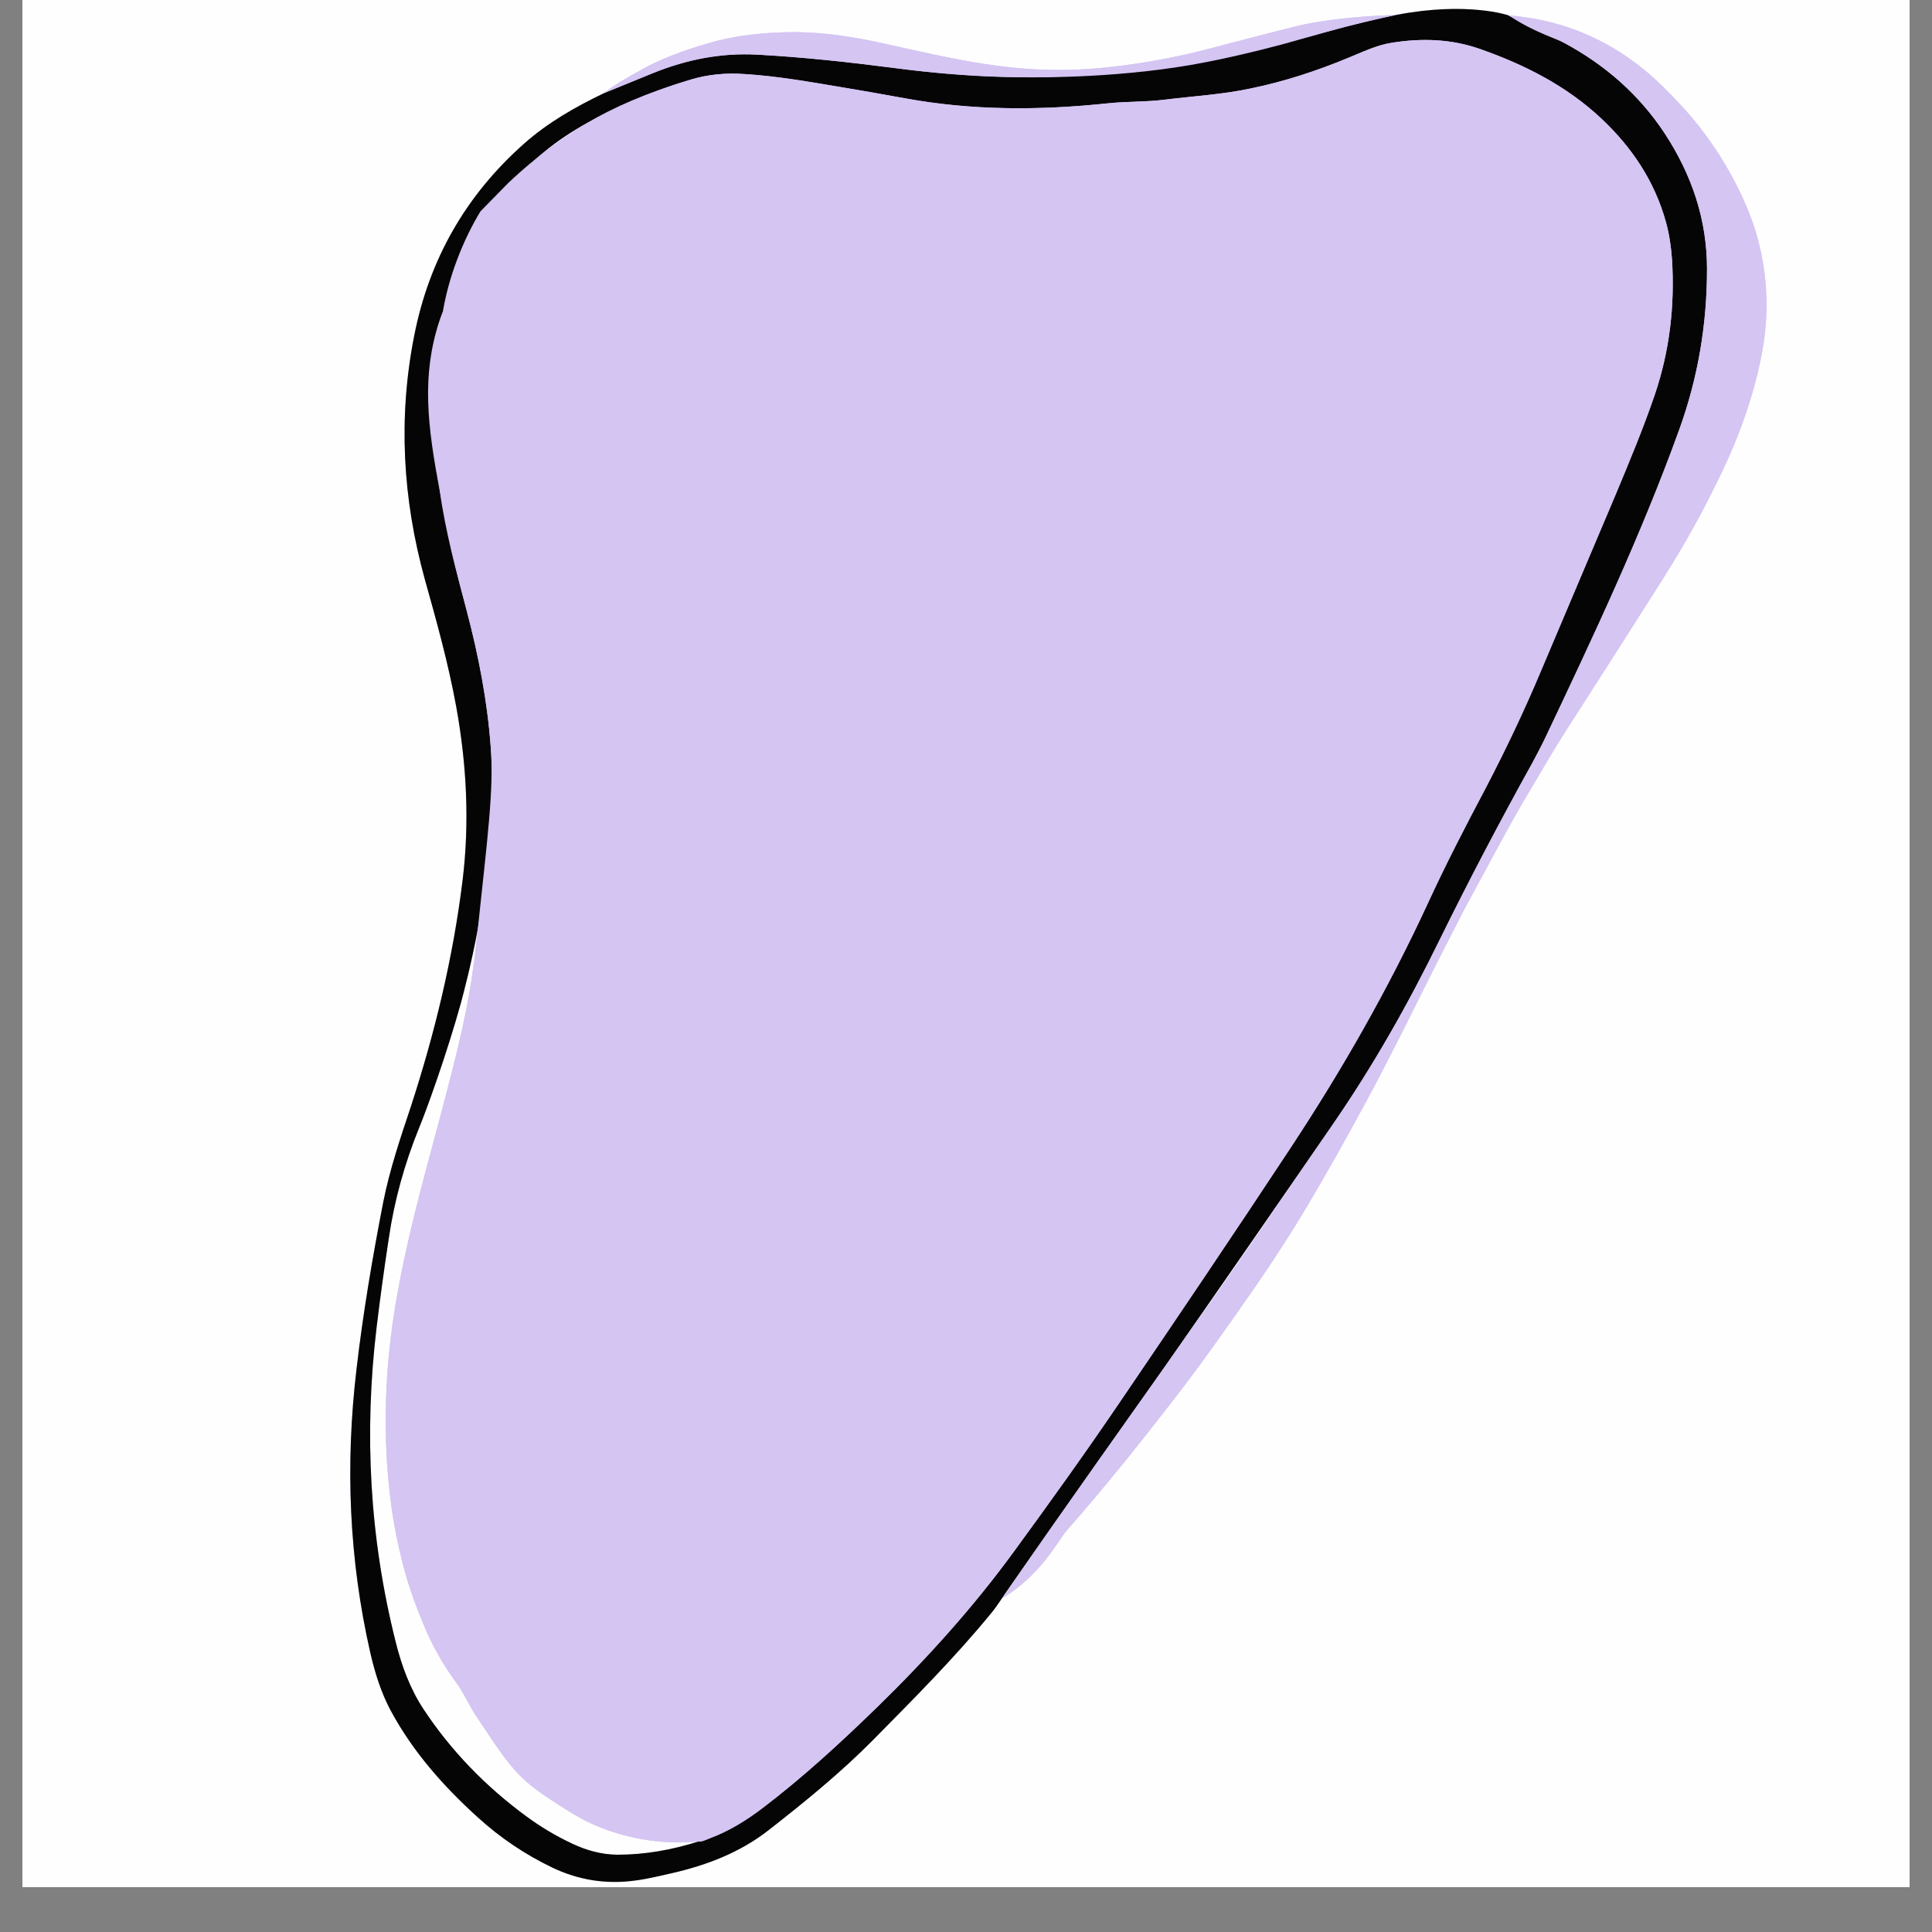 <svg xmlns="http://www.w3.org/2000/svg" xmlns:xlink="http://www.w3.org/1999/xlink" width="56" zoomAndPan="magnify" viewBox="0 0 42 42" height="56" preserveAspectRatio="xMidYMid meet" version="1.0"><rect x="0" y="0" width="42" height="42" fill="#808080" stroke="none"/><defs><clipPath id="8d04ad23de"><path d="M 0.488 0 L 41.512 0 L 41.512 41.023 L 0.488 41.023 Z M 0.488 0 " clip-rule="nonzero"/></clipPath><clipPath id="2bd6cc095e"><path d="M 7 0 L 39 0 L 39 41 L 7 41 Z M 7 0 " clip-rule="nonzero"/></clipPath><clipPath id="4bf09b9b3e"><path d="M -2.227 7.141 L 34.375 -5.809 L 46.836 29.414 L 10.23 42.359 Z M -2.227 7.141 " clip-rule="nonzero"/></clipPath><clipPath id="bce6dcbedf"><path d="M -2.227 7.141 L 34.375 -5.809 L 46.836 29.414 L 10.23 42.359 Z M -2.227 7.141 " clip-rule="nonzero"/></clipPath><clipPath id="262fcd57b2"><path d="M 7 0 L 38 0 L 38 41 L 7 41 Z M 7 0 " clip-rule="nonzero"/></clipPath><clipPath id="6811a2f7ba"><path d="M -2.227 7.141 L 34.375 -5.809 L 46.836 29.414 L 10.23 42.359 Z M -2.227 7.141 " clip-rule="nonzero"/></clipPath><clipPath id="22b230e8cc"><path d="M -2.227 7.141 L 34.375 -5.809 L 46.836 29.414 L 10.23 42.359 Z M -2.227 7.141 " clip-rule="nonzero"/></clipPath><clipPath id="8daed7245d"><path d="M 8 0 L 39 0 L 39 41 L 8 41 Z M 8 0 " clip-rule="nonzero"/></clipPath><clipPath id="6b864ecdca"><path d="M -2.227 7.141 L 34.375 -5.809 L 46.836 29.414 L 10.23 42.359 Z M -2.227 7.141 " clip-rule="nonzero"/></clipPath><clipPath id="d1a6a73655"><path d="M -2.227 7.141 L 34.375 -5.809 L 46.836 29.414 L 10.23 42.359 Z M -2.227 7.141 " clip-rule="nonzero"/></clipPath></defs><g clip-path="url(#8d04ad23de)"><path fill="#ffffff" d="M 0.488 0 L 41.512 0 L 41.512 89.371 L 0.488 89.371 Z M 0.488 0 " fill-opacity="1" fill-rule="nonzero"/><path fill="#ffffff" d="M 0.488 0 L 41.512 0 L 41.512 41.023 L 0.488 41.023 Z M 0.488 0 " fill-opacity="1" fill-rule="nonzero"/><path fill="#fefefe" d="M 0.488 0 L 41.512 0 L 41.512 41.023 L 0.488 41.023 Z M 0.488 0 " fill-opacity="1" fill-rule="nonzero"/></g><g clip-path="url(#2bd6cc095e)"><g clip-path="url(#4bf09b9b3e)"><g clip-path="url(#bce6dcbedf)"><path fill="#d4c5f3" d="M 37.652 3.836 C 37.324 3.234 36.926 2.684 36.449 2.188 C 36.105 1.824 35.523 1.223 34.598 0.797 C 34.219 0.621 33.605 0.398 32.797 0.336 C 32.801 0.34 32.812 0.348 32.828 0.355 C 32.824 0.355 32.812 0.348 32.797 0.336 C 32.793 0.332 31.898 0.027 30.355 0.324 C 29.992 0.402 29.438 0.527 28.758 0.715 C 28.414 0.812 28.27 0.855 27.973 0.938 C 27.973 0.938 27.102 1.18 26.215 1.352 C 24.449 1.699 22.625 1.684 22.238 1.68 C 21.445 1.68 20.664 1.621 19.879 1.531 C 20.496 1.602 21.297 1.664 22.238 1.68 C 23.773 1.68 25.293 1.52 26.789 1.176 C 27.441 1.027 28.117 0.902 28.758 0.715 C 28.871 0.684 29.199 0.586 29.648 0.48 C 29.648 0.48 30.016 0.391 30.355 0.324 C 29.375 0.355 28.719 0.453 28.277 0.547 C 28.266 0.551 28.25 0.555 28.242 0.555 C 28.168 0.574 27.977 0.617 26.809 0.922 C 26.469 1.008 26.133 1.105 25.793 1.18 C 25.105 1.332 24.41 1.445 23.707 1.496 C 22.938 1.555 22.168 1.508 21.402 1.391 C 20.648 1.273 19.906 1.098 19.16 0.934 C 18.418 0.77 17.668 0.668 16.906 0.707 C 16.398 0.73 15.895 0.793 15.406 0.938 C 14.871 1.094 14.34 1.281 13.855 1.566 C 13.609 1.707 13.359 1.836 13.141 2.02 C 12.516 2.32 11.914 2.66 11.391 3.125 C 10.121 4.25 9.328 5.648 9.004 7.301 C 8.652 9.082 8.754 10.848 9.234 12.59 C 9.492 13.508 9.746 14.422 9.918 15.363 C 10.145 16.617 10.211 17.879 10.055 19.148 C 9.848 20.824 9.453 22.457 8.93 24.062 C 8.703 24.742 8.473 25.422 8.332 26.129 C 8.098 27.332 7.891 28.547 7.75 29.766 C 7.504 31.84 7.586 33.895 8.051 35.934 C 8.152 36.371 8.285 36.797 8.496 37.191 C 8.977 38.082 9.637 38.828 10.383 39.504 C 10.871 39.949 11.414 40.316 12.012 40.602 C 12.586 40.875 13.191 40.969 13.824 40.879 C 14.09 40.844 14.355 40.777 14.617 40.719 C 15.379 40.543 16.098 40.266 16.715 39.781 C 17.5 39.168 18.273 38.539 18.973 37.832 C 19.863 36.93 20.758 36.035 21.559 35.055 C 21.594 35.012 21.629 34.965 21.66 34.922 C 21.703 34.859 21.781 34.75 21.824 34.684 C 21.973 34.473 22.113 34.27 22.254 34.07 C 22.113 34.273 21.973 34.477 21.824 34.684 C 21.816 34.703 21.809 34.723 21.801 34.738 C 21.84 34.715 21.902 34.676 21.973 34.625 C 22.691 34.125 23.012 33.477 23.188 33.273 C 24.09 32.25 24.938 31.18 25.766 30.098 C 26.141 29.605 26.496 29.102 26.855 28.594 C 27.402 27.82 27.934 27.035 28.418 26.219 C 28.84 25.508 29.246 24.785 29.641 24.055 C 29.953 23.484 30.246 22.902 30.543 22.32 C 30.859 21.691 31.168 21.059 31.492 20.434 C 31.637 20.156 31.77 19.879 31.918 19.609 C 32.316 18.887 32.691 18.156 33.105 17.445 C 33.352 17.031 33.59 16.617 33.84 16.207 C 34.105 15.781 34.379 15.363 34.648 14.941 C 35.141 14.172 35.633 13.398 36.121 12.629 C 36.48 12.062 36.82 11.48 37.125 10.883 C 37.406 10.332 37.676 9.773 37.883 9.191 C 38.082 8.633 38.246 8.062 38.336 7.477 C 38.453 6.723 38.414 5.977 38.223 5.234 C 38.094 4.738 37.891 4.281 37.652 3.836 Z M 10.035 12.852 C 10.066 12.977 10.105 13.117 10.145 13.273 C 10.109 13.133 10.07 12.992 10.035 12.852 Z M 10.309 20.887 C 10.168 21.949 9.984 22.727 9.52 24.461 C 9.359 25.062 9.195 25.664 9.043 26.27 C 8.809 27.215 8.602 28.164 8.488 29.133 C 8.363 30.203 8.348 31.277 8.461 32.352 C 8.516 32.887 8.609 33.414 8.742 33.938 C 8.859 34.414 9.023 34.879 9.215 35.332 C 9.395 35.773 9.633 36.191 9.918 36.578 C 10.094 36.816 10.203 37.094 10.371 37.336 C 10.633 37.719 10.875 38.117 11.18 38.469 C 11.41 38.73 11.68 38.934 11.969 39.121 C 12.27 39.316 12.57 39.52 12.902 39.664 C 13.164 39.781 13.961 40.102 14.996 40.047 C 15.078 40.043 15.145 40.035 15.188 40.031 C 15.227 40.035 15.266 40.027 15.305 40.012 C 15.266 40.027 15.227 40.035 15.188 40.031 C 14.609 40.215 14.023 40.32 13.418 40.32 C 13.078 40.316 12.754 40.227 12.445 40.082 C 12.086 39.914 11.746 39.711 11.43 39.477 C 10.555 38.832 9.805 38.062 9.207 37.156 C 8.914 36.711 8.734 36.219 8.605 35.707 C 8.035 33.445 7.91 31.16 8.188 28.848 C 8.266 28.199 8.355 27.555 8.453 26.914 C 8.574 26.09 8.797 25.293 9.109 24.523 C 9.266 24.145 9.703 22.945 10.023 21.793 C 10.082 21.566 10.246 20.961 10.387 20.195 C 10.398 20.094 10.406 19.992 10.418 19.895 C 10.422 19.906 10.43 19.918 10.434 19.93 C 10.418 20.023 10.402 20.113 10.387 20.195 C 10.348 20.551 10.328 20.727 10.309 20.887 Z M 12.773 2.668 C 12.469 2.852 12.094 3.098 11.691 3.418 C 11.676 3.434 11.656 3.449 11.637 3.465 C 11.637 3.465 11.637 3.465 11.633 3.465 C 11.652 3.449 11.672 3.434 11.691 3.418 C 12.023 3.129 12.383 2.883 12.773 2.668 C 13.32 2.344 14.043 2.02 15.016 1.73 C 14.234 1.961 13.488 2.285 12.773 2.668 Z M 25.258 29.801 C 26.5 28.023 27.734 26.238 28.965 24.457 C 27.809 26.133 27.277 26.969 25.258 29.801 Z M 25.258 29.801 " fill-opacity="1" fill-rule="nonzero"/></g></g></g><g clip-path="url(#262fcd57b2)"><g clip-path="url(#6811a2f7ba)"><g clip-path="url(#22b230e8cc)"><path fill="#060505" d="M 30.355 0.324 C 31.898 0.027 32.793 0.332 32.797 0.336 C 32.812 0.348 32.824 0.355 32.828 0.355 C 33.227 0.527 33.617 0.723 34 0.93 C 34.887 1.406 35.629 2.051 36.188 2.898 C 36.777 3.797 37.109 4.77 37.109 5.848 C 37.109 7.047 36.914 8.211 36.504 9.344 C 35.672 11.645 34.629 13.855 33.582 16.062 C 33.496 16.242 33.402 16.414 33.309 16.59 C 32.609 17.852 31.938 19.129 31.301 20.422 C 30.617 21.82 29.852 23.172 28.965 24.457 C 27.734 26.238 26.5 28.023 25.258 29.801 C 24.516 30.867 23.406 32.402 21.824 34.684 C 21.781 34.75 21.703 34.859 21.66 34.922 C 21.629 34.965 21.594 35.012 21.559 35.055 C 20.758 36.035 19.863 36.93 18.973 37.832 C 18.273 38.539 17.5 39.168 16.715 39.781 C 16.098 40.266 15.379 40.543 14.617 40.719 C 14.355 40.777 14.09 40.844 13.824 40.879 C 13.191 40.969 12.586 40.875 12.012 40.602 C 11.414 40.316 10.871 39.949 10.383 39.504 C 9.637 38.828 8.977 38.082 8.496 37.191 C 8.285 36.797 8.152 36.371 8.051 35.934 C 7.586 33.895 7.504 31.84 7.75 29.766 C 7.891 28.547 8.098 27.332 8.332 26.129 C 8.473 25.422 8.703 24.742 8.93 24.062 C 9.453 22.457 9.848 20.824 10.055 19.148 C 10.211 17.879 10.145 16.617 9.918 15.363 C 9.746 14.422 9.492 13.508 9.234 12.59 C 8.754 10.848 8.652 9.082 9.004 7.301 C 9.328 5.648 10.121 4.25 11.391 3.125 C 11.914 2.66 12.516 2.32 13.141 2.02 C 13.496 1.875 13.852 1.73 14.203 1.586 C 14.93 1.293 15.676 1.145 16.465 1.188 C 17.469 1.242 18.465 1.352 19.457 1.48 C 20.379 1.602 21.305 1.676 22.238 1.68 C 23.773 1.68 25.293 1.52 26.789 1.176 C 27.441 1.027 28.117 0.902 28.758 0.715 C 28.871 0.684 29.199 0.586 29.648 0.48 C 29.648 0.48 30.016 0.391 30.355 0.324 Z M 10.855 4.34 C 10.836 4.352 10.824 4.367 10.828 4.391 L 10.828 4.387 C 10.785 4.414 10.754 4.449 10.742 4.504 L 10.742 4.5 C 10.23 5.172 9.93 5.934 9.727 6.746 L 9.73 6.742 C 9.699 6.785 9.691 6.832 9.695 6.883 L 9.695 6.879 C 9.672 6.922 9.664 6.969 9.668 7.016 C 9.633 7.055 9.637 7.102 9.629 7.145 C 9.441 8.32 9.402 9.496 9.562 10.68 C 9.684 11.562 9.918 12.414 10.145 13.273 C 10.402 14.246 10.594 15.23 10.668 16.238 C 10.797 17.934 10.547 19.324 10.387 20.195 C 10.246 20.961 10.082 21.566 10.023 21.793 C 9.703 22.945 9.266 24.145 9.109 24.523 C 8.797 25.293 8.574 26.09 8.453 26.914 C 8.355 27.555 8.266 28.199 8.188 28.848 C 7.91 31.16 8.035 33.445 8.605 35.707 C 8.734 36.219 8.914 36.711 9.207 37.156 C 9.805 38.062 10.555 38.832 11.43 39.477 C 11.746 39.711 12.086 39.914 12.445 40.082 C 12.754 40.227 13.078 40.316 13.418 40.32 C 14.023 40.32 14.609 40.215 15.188 40.031 C 15.27 40.039 15.34 39.996 15.414 39.969 C 15.84 39.812 16.219 39.578 16.578 39.305 C 17.457 38.637 18.266 37.891 19.055 37.125 C 20.141 36.066 21.152 34.949 22.043 33.727 C 22.832 32.648 23.613 31.559 24.363 30.453 C 25.609 28.621 26.848 26.785 28.066 24.938 C 29.184 23.242 30.184 21.488 31.035 19.648 C 31.426 18.797 31.855 17.969 32.293 17.141 C 32.734 16.297 33.141 15.441 33.508 14.566 C 34.047 13.293 34.586 12.02 35.125 10.746 C 35.422 10.035 35.719 9.324 35.969 8.594 C 36.297 7.633 36.41 6.648 36.348 5.641 C 36.328 5.363 36.289 5.09 36.215 4.824 C 35.969 3.938 35.477 3.203 34.812 2.578 C 34.055 1.867 33.145 1.406 32.176 1.066 C 31.559 0.848 30.91 0.824 30.258 0.93 C 29.926 0.98 29.617 1.133 29.309 1.258 C 28.621 1.543 27.918 1.773 27.195 1.922 C 26.574 2.055 25.938 2.09 25.309 2.168 C 24.902 2.219 24.492 2.203 24.086 2.246 C 22.609 2.402 21.137 2.406 19.672 2.137 C 19.211 2.051 18.75 1.973 18.289 1.895 C 17.586 1.777 16.883 1.652 16.172 1.609 C 15.781 1.582 15.395 1.617 15.016 1.73 C 14.234 1.961 13.488 2.285 12.773 2.668 C 12.102 3.035 11.512 3.508 11.031 4.109 C 10.992 4.156 10.926 4.188 10.938 4.266 C 10.895 4.27 10.875 4.301 10.859 4.336 Z M 10.855 4.34 " fill-opacity="1" fill-rule="nonzero"/></g></g></g><g clip-path="url(#8daed7245d)"><g clip-path="url(#6b864ecdca)"><g clip-path="url(#d1a6a73655)"><path fill="#d4c5f3" d="M 21.801 34.738 C 21.809 34.723 21.816 34.703 21.824 34.684 C 23.266 32.609 24.453 30.934 25.258 29.801 C 27.277 26.969 27.809 26.133 28.965 24.457 C 29.852 23.172 30.617 21.82 31.301 20.422 C 31.938 19.129 32.609 17.852 33.309 16.59 C 33.402 16.414 33.496 16.242 33.582 16.062 C 34.629 13.855 35.672 11.645 36.504 9.344 C 36.914 8.211 37.109 7.047 37.109 5.848 C 37.109 4.77 36.777 3.797 36.188 2.898 C 35.629 2.051 34.887 1.406 34 0.93 C 33.828 0.836 33.367 0.707 32.828 0.355 C 32.812 0.348 32.801 0.34 32.797 0.336 C 33.605 0.398 34.219 0.621 34.598 0.797 C 35.523 1.223 36.105 1.824 36.449 2.188 C 36.926 2.684 37.324 3.234 37.652 3.836 C 37.891 4.281 38.094 4.738 38.223 5.234 C 38.414 5.977 38.453 6.723 38.336 7.477 C 38.246 8.062 38.082 8.633 37.883 9.191 C 37.676 9.773 37.406 10.332 37.125 10.883 C 36.82 11.48 36.48 12.062 36.121 12.629 C 35.633 13.398 35.141 14.172 34.648 14.941 C 34.379 15.363 34.105 15.781 33.84 16.207 C 33.59 16.617 33.352 17.031 33.105 17.445 C 32.691 18.156 32.316 18.887 31.918 19.609 C 31.77 19.879 31.637 20.156 31.492 20.434 C 31.168 21.059 30.859 21.691 30.543 22.32 C 30.246 22.902 29.953 23.484 29.641 24.055 C 29.246 24.785 28.84 25.508 28.418 26.219 C 27.934 27.035 27.402 27.82 26.855 28.594 C 26.496 29.102 26.141 29.605 25.766 30.098 C 24.938 31.18 24.09 32.25 23.188 33.273 C 23.012 33.477 22.691 34.125 21.973 34.625 C 21.902 34.676 21.84 34.715 21.801 34.738 Z M 28.277 0.547 C 28.266 0.551 28.25 0.555 28.242 0.555 C 28.168 0.574 27.977 0.617 26.809 0.922 C 26.469 1.008 26.133 1.105 25.793 1.18 C 25.105 1.332 24.41 1.445 23.707 1.496 C 22.938 1.555 22.168 1.508 21.402 1.391 C 20.648 1.273 19.906 1.098 19.16 0.934 C 18.418 0.77 17.668 0.668 16.906 0.707 C 16.398 0.73 15.895 0.793 15.406 0.938 C 14.871 1.094 14.34 1.281 13.855 1.566 C 13.609 1.707 13.359 1.836 13.141 2.02 C 13.496 1.875 13.852 1.73 14.203 1.586 C 14.93 1.293 15.676 1.145 16.465 1.188 C 17.469 1.242 18.465 1.352 19.457 1.48 C 20.109 1.566 21.066 1.664 22.238 1.68 C 22.625 1.684 24.449 1.699 26.215 1.352 C 27.102 1.18 27.973 0.938 27.973 0.938 C 28.27 0.855 28.414 0.812 28.758 0.715 C 29.438 0.527 29.992 0.402 30.355 0.324 C 29.375 0.355 28.719 0.453 28.277 0.547 Z M 11.043 3.984 C 10.844 4.188 10.645 4.391 10.445 4.594 C 10.273 4.879 10.09 5.234 9.93 5.664 C 9.777 6.07 9.684 6.445 9.629 6.766 C 9.609 6.816 9.578 6.895 9.547 6.992 C 9.164 8.172 9.289 9.246 9.562 10.68 C 9.797 11.887 9.773 11.867 10.145 13.273 C 10.402 14.246 10.594 15.23 10.668 16.238 C 10.738 17.148 10.602 18.168 10.387 20.195 C 10.348 20.551 10.328 20.727 10.309 20.887 C 10.168 21.949 9.984 22.727 9.52 24.461 C 9.359 25.062 9.195 25.664 9.043 26.27 C 8.809 27.215 8.602 28.164 8.488 29.133 C 8.363 30.203 8.348 31.277 8.461 32.352 C 8.516 32.887 8.609 33.414 8.742 33.938 C 8.859 34.414 9.023 34.879 9.215 35.332 C 9.395 35.773 9.633 36.191 9.918 36.578 C 10.094 36.816 10.203 37.094 10.371 37.336 C 10.633 37.719 10.875 38.117 11.18 38.469 C 11.41 38.73 11.68 38.934 11.969 39.121 C 12.27 39.316 12.57 39.52 12.902 39.664 C 13.164 39.781 13.961 40.102 14.996 40.047 C 15.078 40.043 15.145 40.035 15.188 40.031 C 15.27 40.039 15.34 39.996 15.414 39.969 C 15.84 39.812 16.219 39.578 16.578 39.305 C 17.457 38.637 18.266 37.891 19.055 37.125 C 20.141 36.066 21.152 34.949 22.043 33.727 C 22.832 32.648 23.613 31.559 24.363 30.453 C 25.609 28.621 26.848 26.785 28.066 24.938 C 29.184 23.242 30.184 21.488 31.035 19.648 C 31.426 18.797 31.855 17.969 32.293 17.141 C 32.734 16.297 33.141 15.441 33.508 14.566 C 34.047 13.293 34.586 12.02 35.125 10.746 C 35.422 10.035 35.719 9.324 35.969 8.594 C 36.297 7.633 36.41 6.648 36.348 5.641 C 36.328 5.363 36.289 5.09 36.215 4.824 C 35.969 3.938 35.477 3.203 34.812 2.578 C 34.055 1.867 33.145 1.406 32.176 1.066 C 31.559 0.848 30.91 0.824 30.258 0.93 C 29.926 0.98 29.617 1.133 29.309 1.258 C 28.621 1.543 27.918 1.773 27.195 1.922 C 26.574 2.055 25.938 2.09 25.309 2.168 C 24.902 2.219 24.492 2.203 24.086 2.246 C 22.609 2.402 21.137 2.406 19.672 2.137 C 19.211 2.051 18.75 1.973 18.289 1.895 C 17.586 1.777 16.883 1.652 16.172 1.609 C 15.781 1.582 15.395 1.617 15.016 1.73 C 14.043 2.02 13.32 2.344 12.773 2.668 C 12.309 2.945 11.691 3.367 11.043 3.984 Z M 11.043 3.984 " fill-opacity="1" fill-rule="nonzero"/></g></g></g></svg>